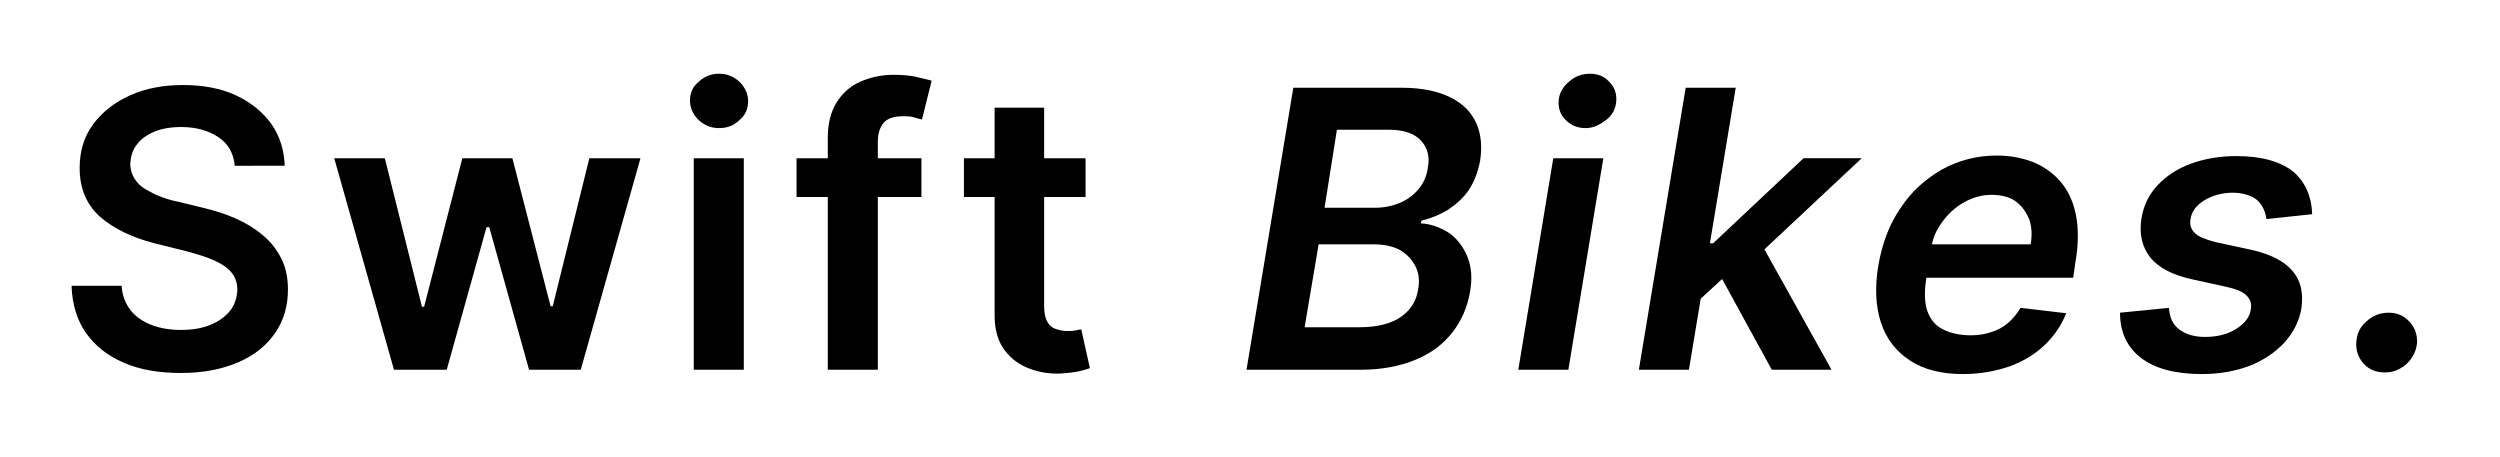 <svg version="1.1" xmlns="http://www.w3.org/2000/svg" xmlns:xlink="http://www.w3.org/1999/xlink" x="0px" y="0px"
	 viewBox="0 0 464.5 85" enable-background="new 0 0 464.5 85" xml:space="preserve">
     	<style>
		.st1 {
		fill: currentColor
		}
	</style>
<g>
	<path class="st1"
    	d="M43.6,30.7c-0.2-2.2-1.2-4-3-5.2c-1.8-1.2-4.1-1.9-6.9-1.9c-2,0-3.7,0.3-5.1,0.9s-2.5,1.4-3.2,2.4c-0.8,1-1.1,2.2-1.2,3.5
		c0,1.1,0.3,2,0.8,2.8c0.5,0.8,1.2,1.5,2.1,2s1.8,1,2.9,1.4c1.1,0.4,2.1,0.7,3.2,0.9l4.9,1.2c2,0.5,3.9,1.1,5.7,1.9
		c1.8,0.8,3.5,1.8,4.9,3c1.5,1.2,2.6,2.6,3.5,4.3c0.9,1.7,1.3,3.7,1.3,5.9c0,3.1-0.8,5.8-2.4,8.1c-1.6,2.3-3.8,4.1-6.8,5.4
		c-3,1.3-6.5,2-10.7,2c-4.1,0-7.6-0.6-10.6-1.9c-3-1.3-5.3-3.1-7-5.5c-1.7-2.4-2.6-5.4-2.7-8.8h9.3c0.1,1.8,0.7,3.3,1.7,4.6
		c1,1.2,2.3,2.1,3.9,2.7c1.6,0.6,3.4,0.9,5.4,0.9c2.1,0,3.9-0.3,5.4-0.9s2.8-1.5,3.7-2.6c0.9-1.1,1.3-2.4,1.4-3.9
		c0-1.4-0.4-2.5-1.2-3.4c-0.8-0.9-1.9-1.6-3.3-2.2s-3-1.1-4.9-1.6l-6-1.5c-4.3-1.1-7.7-2.8-10.2-5c-2.5-2.3-3.7-5.3-3.7-9
		c0-3.1,0.8-5.8,2.5-8.1c1.7-2.3,4-4.1,6.9-5.4c2.9-1.3,6.2-1.9,9.8-1.9c3.7,0,7,0.6,9.8,1.9c2.8,1.3,5,3.1,6.6,5.3
		c1.6,2.3,2.4,4.9,2.5,7.8H43.6z"/>
	<path class="st1"
    	d="M73.2,68.7L62.1,29.4h9.4L78.4,57h0.4l7.1-27.6h9.3l7.1,27.5h0.4l6.8-27.5h9.5l-11.1,39.3h-9.6l-7.4-26.5h-0.5l-7.4,26.5
		H73.2z"/>
	<path class="st1"
    	d="M133.6,23.8c-1.5,0-2.7-0.5-3.8-1.5c-1-1-1.6-2.2-1.6-3.6c0-1.4,0.5-2.6,1.6-3.5c1.1-1,2.3-1.5,3.8-1.5
		c1.5,0,2.7,0.5,3.8,1.5c1,1,1.6,2.2,1.6,3.6s-0.5,2.6-1.6,3.5C136.3,23.4,135,23.8,133.6,23.8z M128.9,68.7V29.4h9.3v39.3H128.9z"
		/>
	<path class="st1"
    	d="M171.2,29.4v7.2H148v-7.2H171.2z M153.8,68.7v-43c0-2.6,0.5-4.8,1.6-6.6c1.1-1.8,2.6-3.1,4.4-3.9s3.9-1.3,6.2-1.3
		c1.6,0,3,0.1,4.3,0.4c1.2,0.3,2.2,0.5,2.8,0.7l-1.8,7.2c-0.4-0.1-0.9-0.2-1.5-0.4s-1.3-0.2-2-0.2c-1.7,0-2.9,0.4-3.6,1.2
		c-0.7,0.8-1.1,2-1.1,3.5v42.4H153.8z"/>
	<path class="st1"
    	d="M201.7,29.4v7.2h-22.6v-7.2H201.7z M184.7,20h9.3v36.9c0,1.2,0.2,2.2,0.6,2.9c0.4,0.7,0.9,1.1,1.5,1.3
		c0.6,0.2,1.3,0.4,2.1,0.4c0.6,0,1.1,0,1.6-0.1c0.5-0.1,0.9-0.2,1.1-0.2l1.6,7.2c-0.5,0.2-1.2,0.4-2.1,0.6c-0.9,0.2-2,0.3-3.3,0.4
		c-2.3,0.1-4.4-0.3-6.3-1.1c-1.9-0.8-3.3-2-4.4-3.6s-1.6-3.7-1.6-6.1V20z"/>
	<path class="st1"
    	d="M231.6,68.7l8.7-52.4h20c3.8,0,6.8,0.6,9.2,1.8s3.9,2.8,4.8,4.8c0.9,2,1.1,4.4,0.7,7c-0.4,2.1-1.1,3.9-2.1,5.4
		s-2.4,2.7-3.9,3.7c-1.5,0.9-3.2,1.6-4.9,2l-0.1,0.5c1.8,0.1,3.5,0.7,5.1,1.7c1.5,1,2.7,2.5,3.5,4.4c0.8,1.9,1,4.1,0.5,6.8
		c-0.5,2.7-1.5,5.1-3.2,7.3c-1.7,2.2-3.9,3.9-6.8,5.1c-2.8,1.2-6.3,1.9-10.3,1.9H231.6z M242.4,60.8h10.2c3.4,0,6-0.7,7.8-2
		c1.8-1.3,2.8-3,3.1-5.1c0.3-1.6,0.1-3-0.5-4.2s-1.5-2.2-2.8-3c-1.3-0.7-2.9-1.1-4.9-1.1H245L242.4,60.8z M246.1,38.6h9.4
		c1.6,0,3.1-0.3,4.6-0.9c1.4-0.6,2.6-1.5,3.5-2.6c0.9-1.1,1.5-2.4,1.7-4c0.4-2-0.1-3.7-1.3-5c-1.2-1.3-3.2-2-6-2h-9.6L246.1,38.6z"
		/>
	<path class="st1"
    	d="M282.1,68.7l6.5-39.3h9.3l-6.5,39.3H282.1z M294.6,23.8c-1.5,0-2.7-0.5-3.7-1.5c-1-1-1.4-2.2-1.3-3.6
		c0.1-1.4,0.8-2.6,1.9-3.5c1.1-1,2.4-1.5,3.9-1.5c1.5,0,2.7,0.5,3.6,1.5c1,1,1.4,2.2,1.3,3.6c-0.1,1.4-0.7,2.6-1.9,3.5
		S296.1,23.8,294.6,23.8z"/>
	<path class="st1"
    	d="M304.5,68.7l8.7-52.4h9.3l-8.7,52.4H304.5z M315,56.4l1.8-11.2h1.5l16.8-15.8h10.8l-20.6,19.3h-1.9L315,56.4z M329.2,68.7
		l-9.8-17.9l7.3-6.5l13.6,24.4H329.2z"/>
	<path class="st1"
    	d="M364.7,69.5c-3.9,0-7.2-0.8-9.8-2.5s-4.4-4-5.4-7c-1-3-1.2-6.6-0.5-10.7c0.7-4,2-7.6,4.1-10.6c2-3.1,4.6-5.4,7.7-7.2
		c3.1-1.7,6.5-2.6,10.2-2.6c2.4,0,4.6,0.4,6.7,1.2c2,0.8,3.7,2,5.1,3.6c1.4,1.6,2.4,3.7,2.9,6.2c0.5,2.5,0.5,5.5-0.1,8.9l-0.4,2.8
		H353l1-6.2h23.3c0.3-1.8,0.2-3.4-0.3-4.7s-1.4-2.5-2.5-3.3s-2.7-1.2-4.5-1.2c-1.8,0-3.5,0.5-5.1,1.4c-1.6,0.9-2.9,2.1-4,3.6
		s-1.8,3-2,4.6l-1,6c-0.4,2.5-0.3,4.5,0.2,6c0.6,1.6,1.5,2.7,2.9,3.4c1.4,0.7,3.1,1.1,5.2,1.1c1.4,0,2.6-0.2,3.8-0.6
		c1.2-0.4,2.2-0.9,3.1-1.7c0.9-0.8,1.7-1.7,2.3-2.8l8.5,1c-0.9,2.3-2.3,4.3-4.1,6c-1.8,1.7-4,3-6.5,3.9
		C370.6,69,367.8,69.5,364.7,69.5z"/>
	<path class="st1"
    	d="M429.6,39.8l-8.5,0.9c-0.1-0.9-0.4-1.7-0.8-2.4s-1.1-1.4-2-1.8s-2-0.7-3.4-0.7c-2,0-3.8,0.5-5.3,1.4
		c-1.5,0.9-2.4,2.1-2.6,3.5c-0.2,1.1,0.1,1.9,0.8,2.6c0.7,0.7,2,1.2,3.9,1.7l6.5,1.4c3.6,0.8,6.2,2.1,7.7,3.9c1.6,1.8,2.1,4.1,1.7,7
		c-0.4,2.4-1.5,4.5-3.2,6.4c-1.7,1.8-3.9,3.3-6.5,4.3c-2.7,1-5.6,1.5-8.8,1.5c-4.9,0-8.7-1-11.3-3c-2.6-2-3.9-4.8-3.9-8.4l9.1-0.9
		c0.1,1.8,0.7,3.1,1.9,4s2.7,1.4,4.8,1.4c2.3,0,4.2-0.5,5.8-1.5c1.6-1,2.5-2.2,2.7-3.6c0.2-1.1-0.1-1.9-0.8-2.6
		c-0.7-0.7-1.9-1.2-3.7-1.6l-6.4-1.4c-3.6-0.8-6.2-2.1-7.8-4.1c-1.5-1.9-2.1-4.4-1.6-7.3c0.4-2.4,1.4-4.4,3-6.1
		c1.6-1.7,3.7-3.1,6.2-4c2.5-0.9,5.3-1.4,8.4-1.4c4.7,0,8.2,1,10.6,2.9C428.3,33.8,429.5,36.5,429.6,39.8z"/>
	<path class="st1"
    	d="M443.1,69.2c-1.6,0-2.9-0.5-3.9-1.6c-1-1.1-1.5-2.4-1.4-4c0.1-1.6,0.7-2.9,1.9-3.9c1.2-1.1,2.6-1.6,4.1-1.6
		c1.5,0,2.8,0.5,3.8,1.6c1.1,1.1,1.5,2.4,1.5,3.9c-0.1,1.1-0.4,2-1,2.9c-0.6,0.9-1.3,1.5-2.2,2C445,69,444.1,69.2,443.1,69.2z"/>
</g>
</svg>
